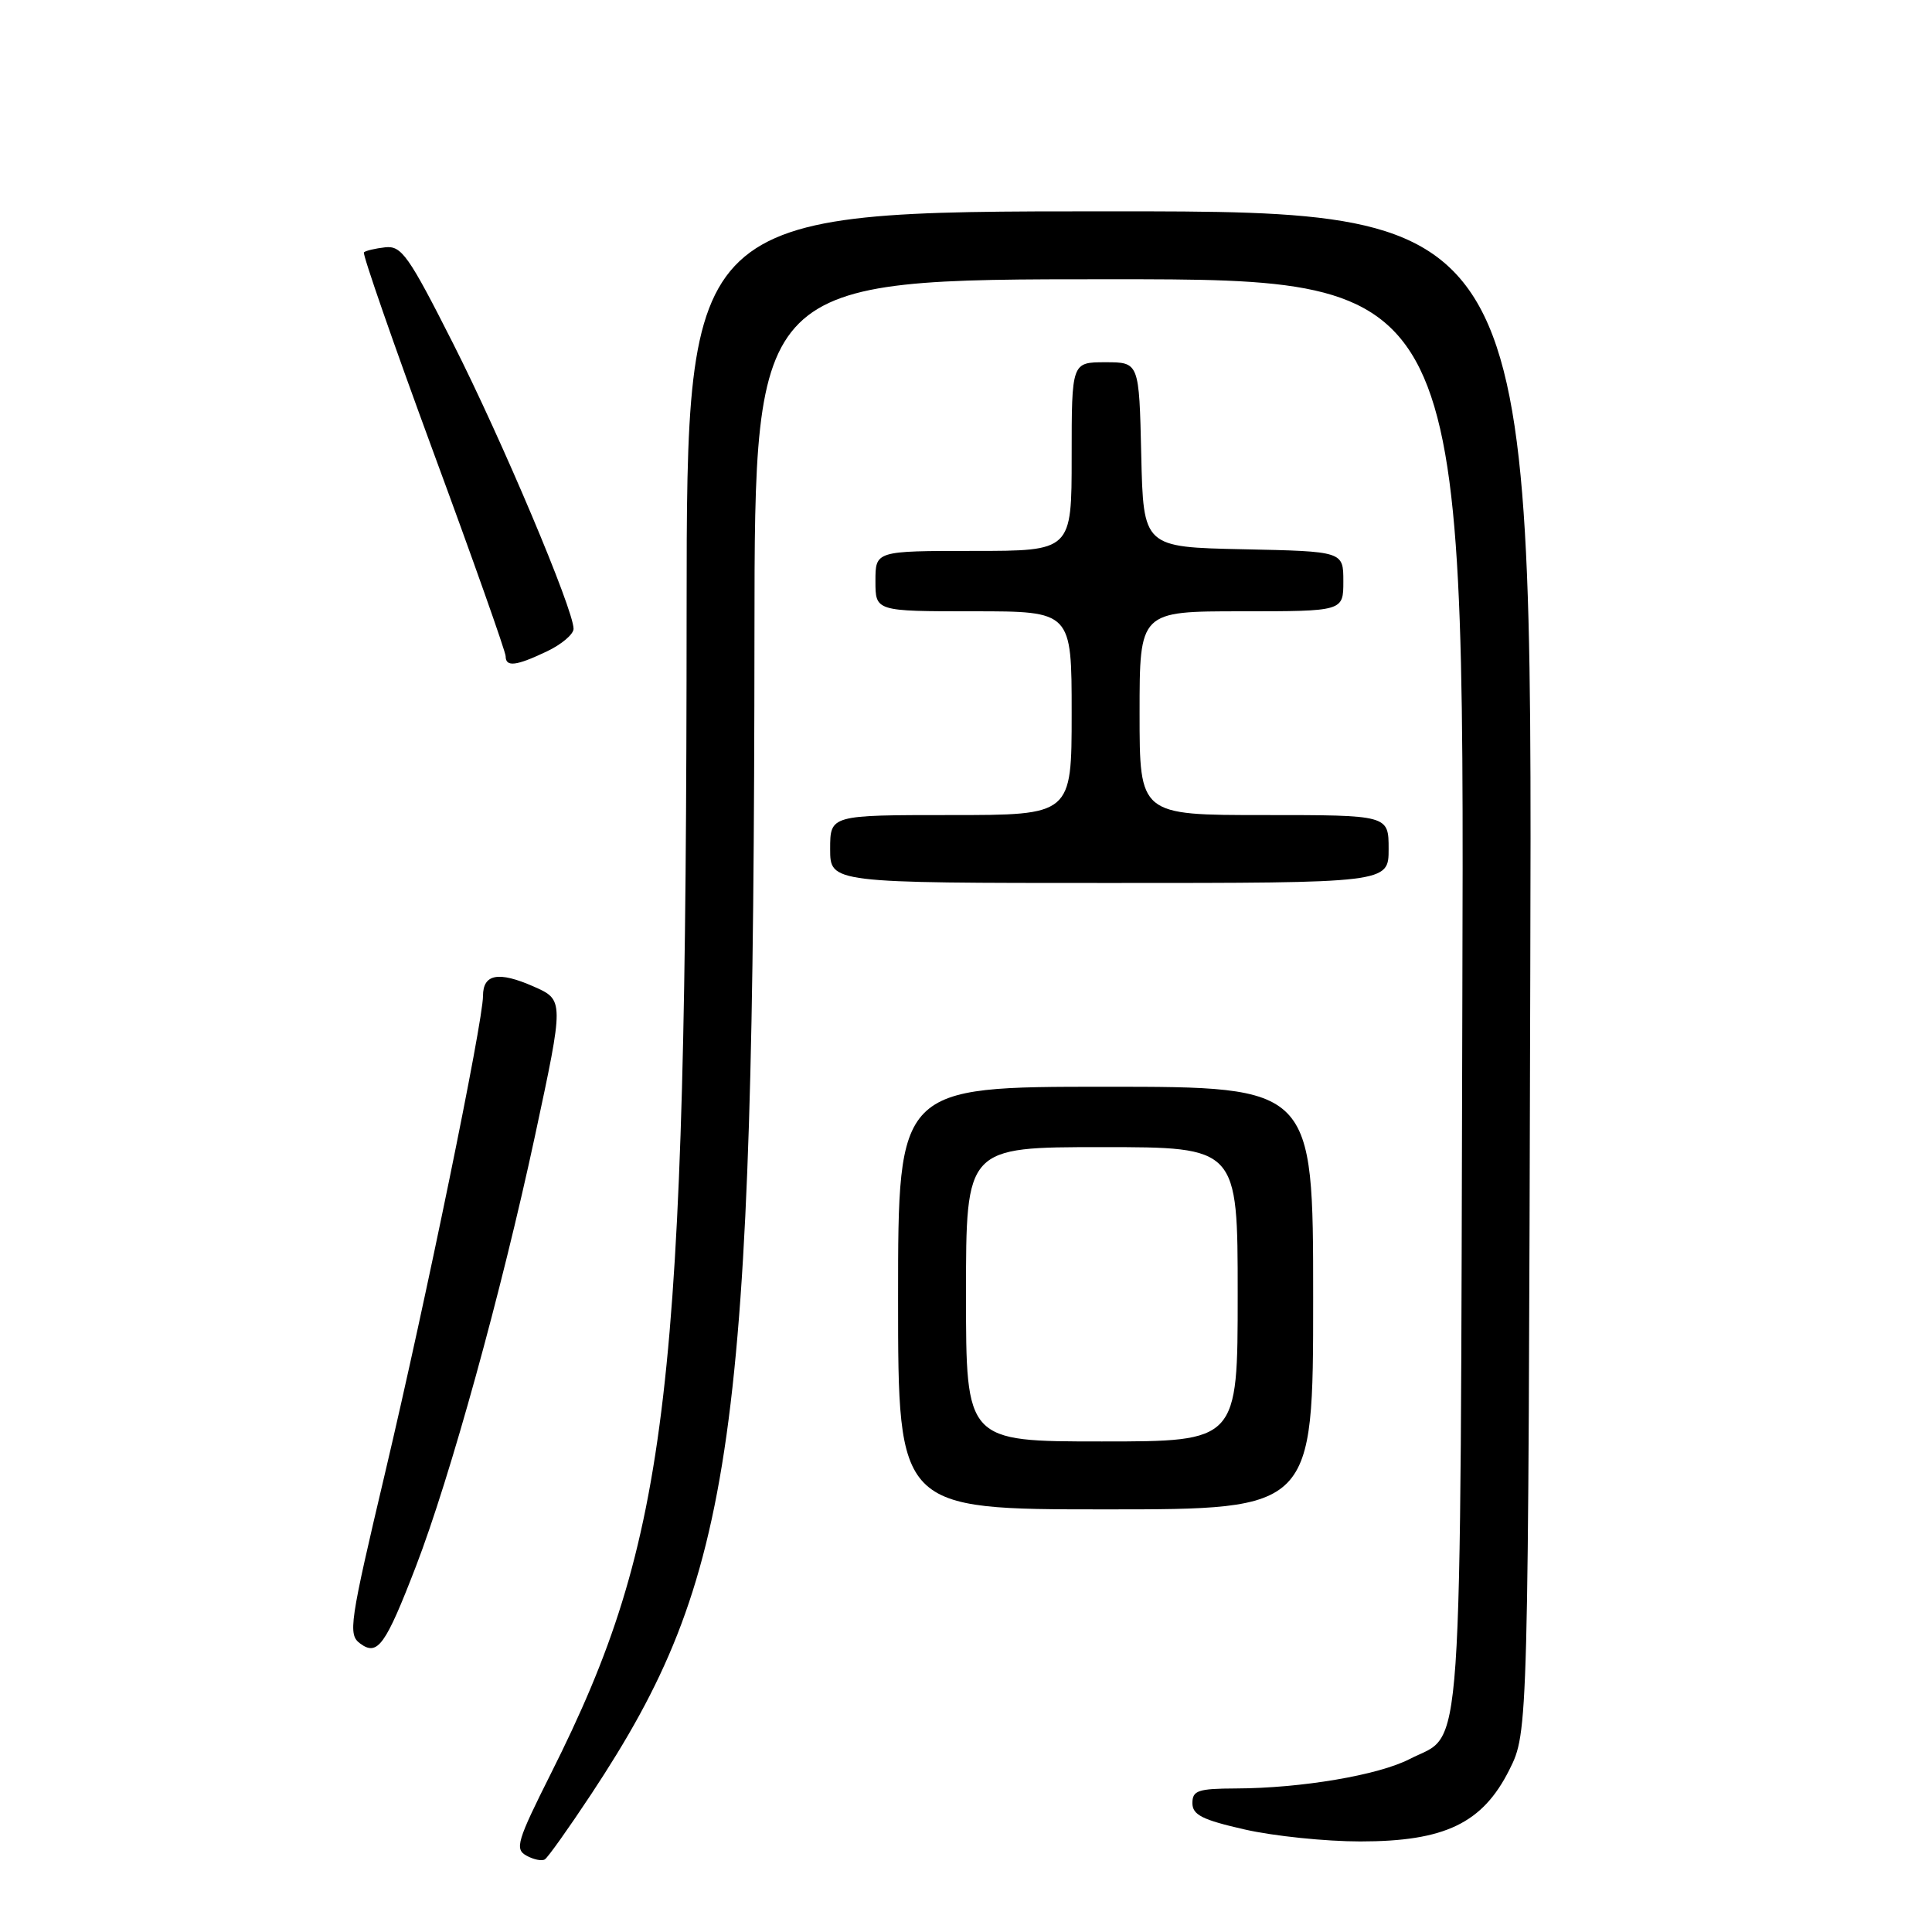 <?xml version="1.0" encoding="UTF-8" standalone="no"?>
<!DOCTYPE svg PUBLIC "-//W3C//DTD SVG 1.1//EN" "http://www.w3.org/Graphics/SVG/1.1/DTD/svg11.dtd" >
<svg xmlns="http://www.w3.org/2000/svg" xmlns:xlink="http://www.w3.org/1999/xlink" version="1.1" viewBox="0 0 256 256">
 <g >
 <path fill="currentColor"
d=" M 78.35 237.72 C 97.37 208.94 99.90 190.97 99.97 83.75 C 100.00 37.00 100.00 37.00 147.02 37.00 C 194.04 37.00 194.04 37.00 193.77 131.75 C 193.47 236.73 193.98 229.37 186.79 233.08 C 182.65 235.22 172.44 236.95 163.75 236.98 C 158.75 237.00 158.00 237.25 158.00 238.92 C 158.00 240.48 159.31 241.14 164.95 242.42 C 168.77 243.29 175.65 244.00 180.24 244.00 C 191.45 244.00 196.45 241.59 200.00 234.50 C 202.50 229.50 202.50 229.50 202.77 128.75 C 203.05 28.00 203.05 28.00 147.02 28.00 C 91.00 28.00 91.00 28.00 90.98 80.75 C 90.95 184.44 88.70 203.71 73.00 235.00 C 68.52 243.93 68.19 245.01 69.74 245.87 C 70.68 246.40 71.79 246.63 72.19 246.38 C 72.59 246.14 75.36 242.24 78.35 237.72 Z  M 55.11 207.56 C 59.62 195.86 66.45 171.17 70.89 150.50 C 74.75 132.50 74.75 132.50 70.69 130.71 C 66.05 128.67 64.00 129.05 64.00 131.97 C 64.00 135.41 56.41 172.39 51.06 195.02 C 46.30 215.17 46.09 216.58 47.73 217.78 C 50.03 219.48 51.07 218.04 55.11 207.56 Z  M 174.00 172.00 C 174.00 144.00 174.00 144.00 146.50 144.00 C 119.00 144.00 119.00 144.00 119.00 172.00 C 119.00 200.00 119.00 200.00 146.50 200.00 C 174.00 200.00 174.00 200.00 174.00 172.00 Z  M 184.00 112.50 C 184.00 108.00 184.00 108.00 167.50 108.00 C 151.00 108.00 151.00 108.00 151.00 94.50 C 151.00 81.00 151.00 81.00 164.50 81.00 C 178.00 81.00 178.00 81.00 178.00 77.03 C 178.00 73.06 178.00 73.06 164.75 72.78 C 151.50 72.50 151.50 72.50 151.22 60.25 C 150.94 48.00 150.94 48.00 146.47 48.00 C 142.00 48.00 142.00 48.00 142.00 60.50 C 142.00 73.00 142.00 73.00 129.00 73.00 C 116.00 73.00 116.00 73.00 116.00 77.00 C 116.00 81.00 116.00 81.00 129.00 81.00 C 142.00 81.00 142.00 81.00 142.00 94.50 C 142.00 108.00 142.00 108.00 126.00 108.00 C 110.00 108.00 110.00 108.00 110.00 112.50 C 110.00 117.00 110.00 117.00 147.00 117.00 C 184.00 117.00 184.00 117.00 184.00 112.50 Z  M 72.47 86.31 C 74.41 85.39 76.00 84.04 76.00 83.32 C 76.00 80.77 66.52 58.32 60.03 45.50 C 54.13 33.84 53.20 32.53 51.04 32.77 C 49.71 32.92 48.44 33.22 48.22 33.44 C 48.01 33.66 52.14 45.55 57.41 59.87 C 62.69 74.18 67.00 86.37 67.00 86.95 C 67.00 88.42 68.38 88.26 72.47 86.31 Z  M 128.00 171.50 C 128.00 152.00 128.00 152.00 146.00 152.00 C 164.00 152.00 164.00 152.00 164.00 171.50 C 164.00 191.00 164.00 191.00 146.00 191.00 C 128.00 191.00 128.00 191.00 128.00 171.50 Z "/>
</g>
</svg>